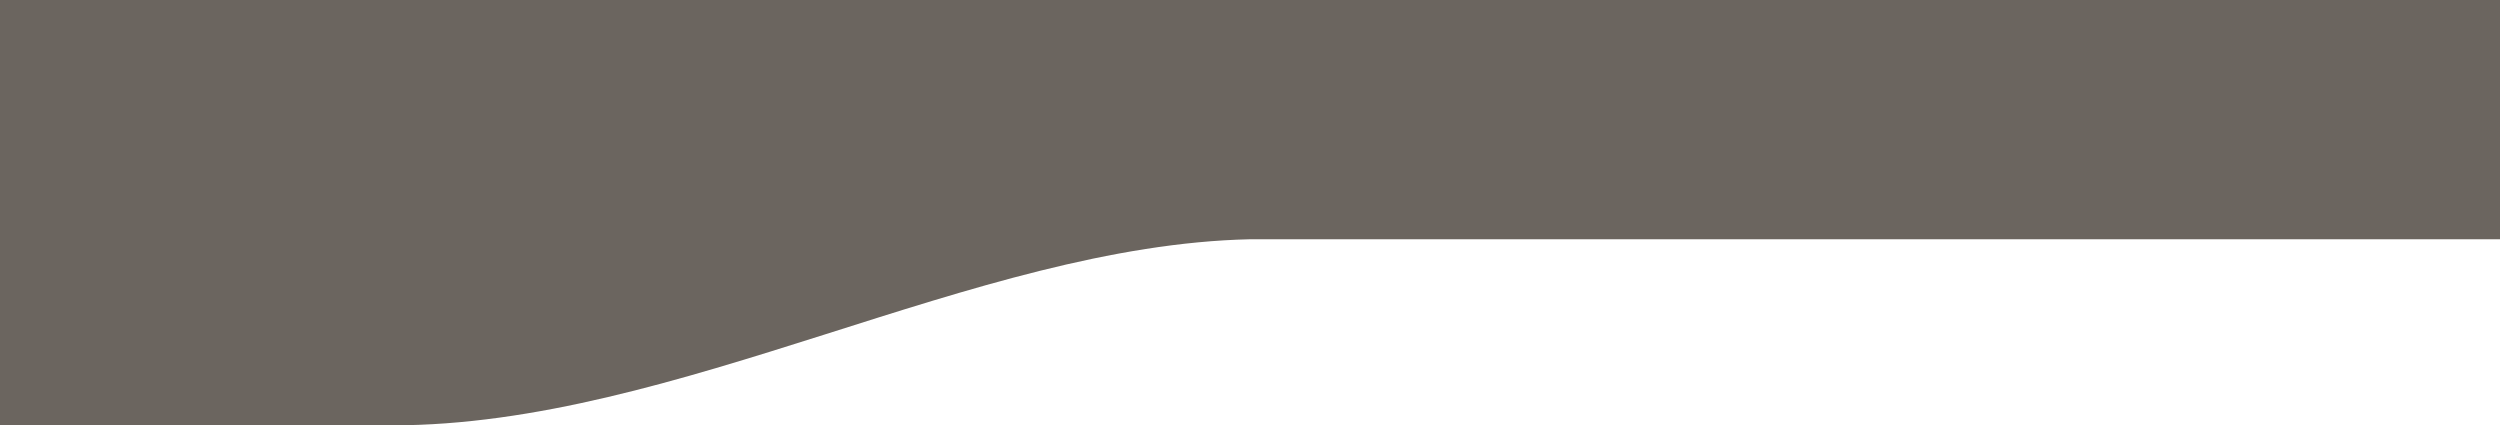 <svg width="864" height="147" viewBox="0 0 864 147" fill="none" xmlns="http://www.w3.org/2000/svg">
<path d="M0 0H864V82.688H432C336.573 84.806 234 147 135.6 147C37.2 147 0 147 0 147V0Z" fill="#6B655F"/>
</svg>
